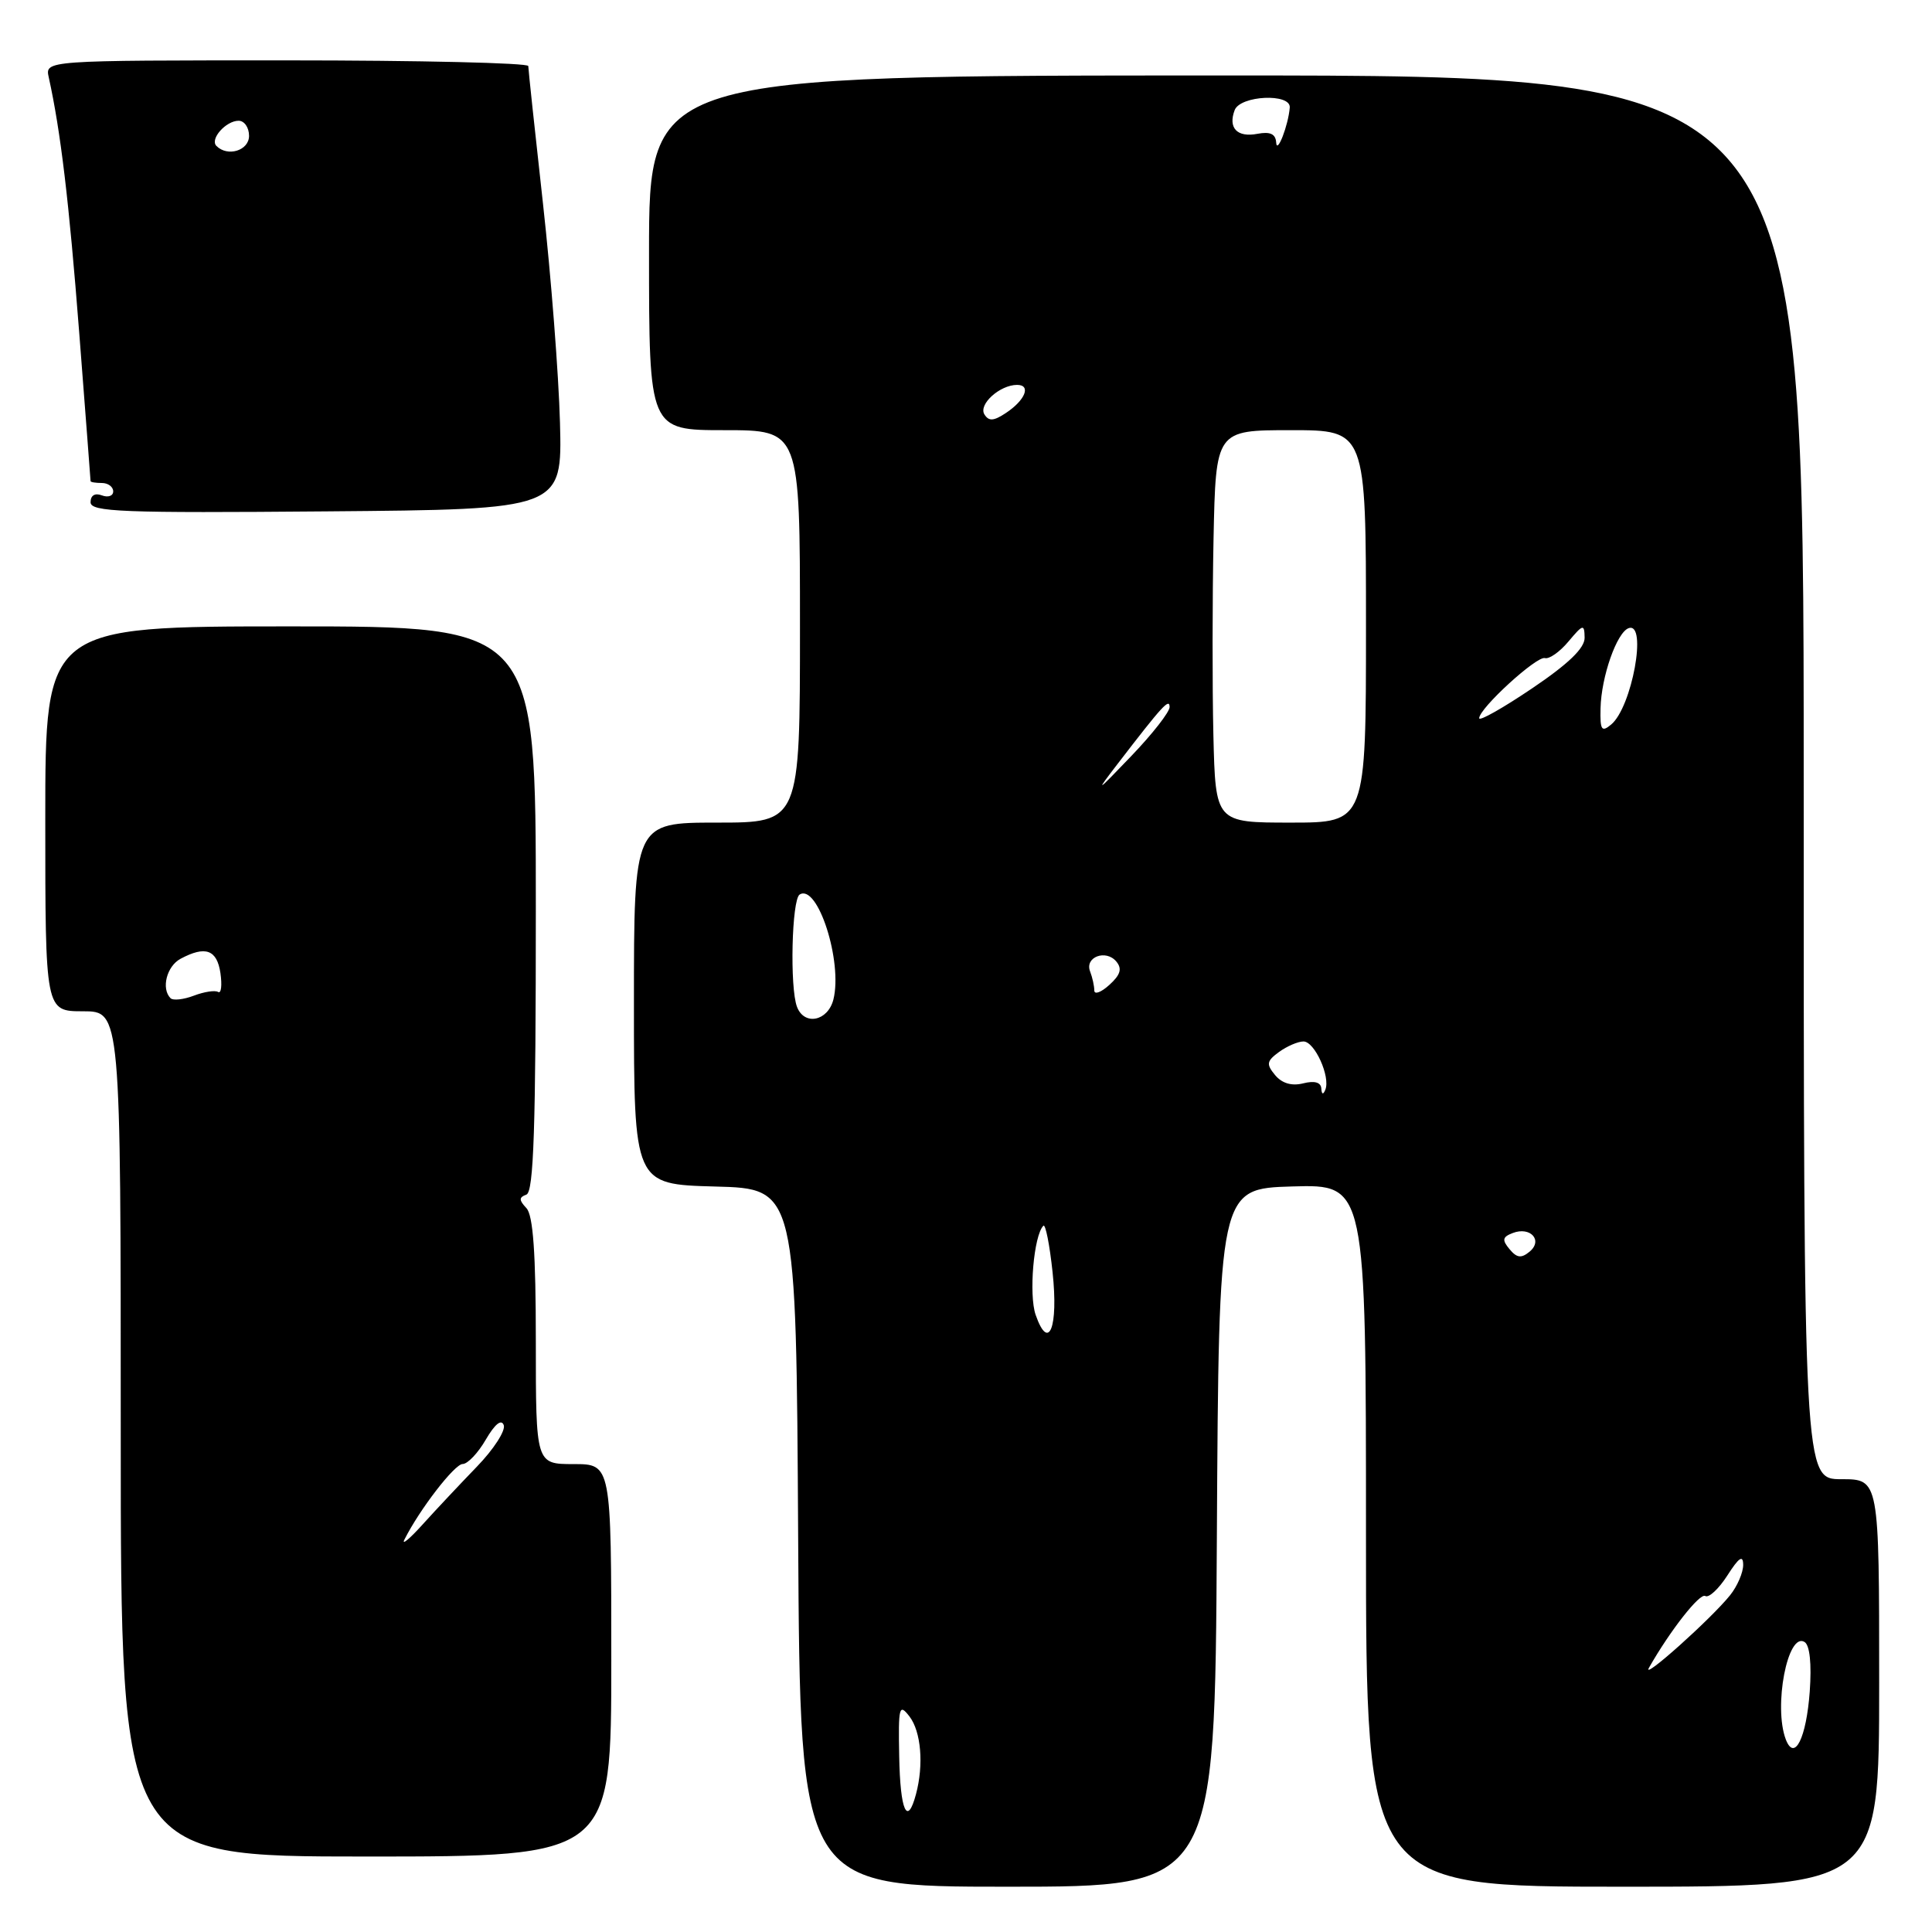 <?xml version="1.0" encoding="UTF-8" standalone="no"?>
<!DOCTYPE svg PUBLIC "-//W3C//DTD SVG 1.1//EN" "http://www.w3.org/Graphics/SVG/1.1/DTD/svg11.dtd" >
<svg xmlns="http://www.w3.org/2000/svg" xmlns:xlink="http://www.w3.org/1999/xlink" version="1.1" viewBox="0 0 256 256">
 <g >
 <path fill="currentColor"
d=" M 161.24 203.75 C 161.50 157.50 161.50 157.50 171.25 157.21 C 181.00 156.93 181.00 156.93 181.00 203.46 C 181.00 250.00 181.00 250.00 215.00 250.00 C 249.00 250.00 249.00 250.00 249.00 223.00 C 249.00 196.00 249.00 196.00 244.00 196.00 C 239.00 196.00 239.00 196.00 239.00 103.00 C 239.00 10.00 239.00 10.00 162.50 10.00 C 86.00 10.00 86.00 10.00 86.00 33.50 C 86.00 57.00 86.00 57.00 96.00 57.00 C 106.00 57.00 106.00 57.00 106.00 83.00 C 106.00 109.00 106.00 109.00 95.00 109.00 C 84.00 109.00 84.00 109.00 84.00 132.97 C 84.00 156.93 84.00 156.93 94.75 157.22 C 105.50 157.50 105.50 157.50 105.76 203.75 C 106.02 250.00 106.02 250.00 133.50 250.00 C 160.98 250.00 160.98 250.00 161.24 203.75 Z  M 81.00 220.00 C 81.00 194.00 81.00 194.00 76.00 194.00 C 71.00 194.00 71.00 194.00 71.00 177.70 C 71.00 166.03 70.64 161.02 69.75 160.08 C 68.75 159.01 68.75 158.66 69.75 158.29 C 70.72 157.94 71.00 149.44 71.00 120.42 C 71.00 83.00 71.00 83.00 38.50 83.00 C 6.00 83.00 6.00 83.00 6.00 108.50 C 6.00 134.00 6.00 134.00 11.00 134.00 C 16.00 134.00 16.00 134.00 16.00 190.00 C 16.00 246.00 16.00 246.00 48.50 246.00 C 81.00 246.00 81.00 246.00 81.00 220.00 Z  M 74.20 56.00 C 74.03 49.67 73.02 36.62 71.95 27.00 C 70.88 17.38 70.00 9.16 70.00 8.75 C 70.00 8.34 55.59 8.00 37.98 8.00 C 5.96 8.00 5.96 8.00 6.46 10.25 C 8.04 17.41 9.14 26.64 10.49 44.00 C 11.32 54.73 12.00 63.61 12.00 63.75 C 12.00 63.89 12.68 64.00 13.50 64.00 C 14.32 64.00 15.00 64.50 15.00 65.11 C 15.00 65.72 14.32 65.95 13.50 65.64 C 12.58 65.29 12.00 65.64 12.00 66.55 C 12.00 67.83 16.18 67.99 43.25 67.76 C 74.50 67.50 74.50 67.50 74.20 56.00 Z  M 119.15 232.75 C 119.02 226.13 119.14 225.67 120.51 227.44 C 122.05 229.45 122.42 233.83 121.37 237.75 C 120.22 242.06 119.28 239.95 119.15 232.75 Z  M 236.63 230.49 C 234.97 226.14 236.87 216.19 239.11 217.57 C 239.81 218.00 240.06 220.46 239.80 224.14 C 239.35 230.31 237.78 233.47 236.63 230.49 Z  M 218.49 221.00 C 221.29 216.07 225.24 211.03 225.96 211.48 C 226.43 211.76 227.74 210.54 228.89 208.75 C 230.41 206.37 230.97 205.99 230.98 207.34 C 230.99 208.36 230.21 210.17 229.25 211.37 C 226.75 214.49 217.47 222.80 218.49 221.00 Z  M 137.23 174.23 C 136.30 171.56 136.98 163.69 138.25 162.42 C 138.53 162.14 139.08 164.90 139.47 168.56 C 140.26 175.90 138.96 179.19 137.23 174.23 Z  M 200.02 165.52 C 199.00 164.30 199.08 163.90 200.45 163.38 C 202.79 162.48 204.48 164.36 202.68 165.85 C 201.58 166.76 200.99 166.69 200.02 165.52 Z  M 175.08 144.23 C 175.03 143.41 174.18 143.17 172.68 143.55 C 171.16 143.93 169.87 143.55 168.96 142.46 C 167.76 141.01 167.83 140.60 169.48 139.39 C 170.53 138.63 171.98 138.00 172.72 138.00 C 174.20 138.00 176.32 142.69 175.61 144.40 C 175.33 145.09 175.13 145.03 175.08 144.23 Z  M 105.61 133.42 C 104.63 130.88 104.91 119.17 105.96 118.53 C 108.35 117.05 111.68 127.43 110.43 132.44 C 109.70 135.31 106.58 135.95 105.61 133.42 Z  M 145.00 131.24 C 145.00 130.65 144.75 129.51 144.44 128.71 C 143.71 126.81 146.54 125.75 147.92 127.41 C 148.71 128.36 148.47 129.17 147.00 130.50 C 145.90 131.50 145.00 131.83 145.00 131.24 Z  M 160.78 97.40 C 160.63 91.02 160.64 79.32 160.80 71.40 C 161.10 57.00 161.10 57.00 171.05 57.00 C 181.00 57.00 181.00 57.00 181.00 83.00 C 181.00 109.00 181.00 109.00 171.03 109.00 C 161.06 109.00 161.06 109.00 160.78 97.40 Z  M 148.15 101.14 C 154.03 93.49 154.96 92.47 154.98 93.68 C 154.99 94.33 152.71 97.25 149.90 100.18 C 145.19 105.10 145.05 105.17 148.15 101.14 Z  M 212.08 93.87 C 212.17 89.66 214.25 83.75 215.82 83.23 C 218.31 82.40 216.24 93.73 213.48 96.01 C 212.22 97.06 212.01 96.74 212.08 93.87 Z  M 196.00 95.17 C 196.00 93.86 203.63 86.88 204.71 87.20 C 205.28 87.36 206.68 86.38 207.83 85.00 C 209.77 82.69 209.94 82.65 209.97 84.50 C 209.99 85.88 207.82 87.97 203.00 91.22 C 199.15 93.82 196.00 95.60 196.00 95.17 Z  M 130.44 54.91 C 129.62 53.58 132.49 51.00 134.77 51.00 C 136.66 51.00 135.86 53.02 133.29 54.72 C 131.67 55.80 131.02 55.84 130.44 54.91 Z  M 169.10 18.89 C 169.03 17.75 168.31 17.41 166.62 17.73 C 163.93 18.25 162.70 16.96 163.60 14.59 C 164.35 12.64 171.05 12.33 170.90 14.25 C 170.71 16.61 169.20 20.51 169.10 18.89 Z  M 53.59 204.00 C 55.59 200.01 60.23 194.00 61.30 193.99 C 61.96 193.99 63.35 192.53 64.38 190.74 C 65.58 188.69 66.44 187.99 66.75 188.84 C 67.01 189.57 65.41 192.05 63.19 194.34 C 60.98 196.63 57.74 200.07 56.00 202.00 C 54.26 203.93 53.17 204.82 53.59 204.00 Z  M 22.60 132.27 C 21.33 131.00 22.09 128.02 23.93 127.04 C 27.22 125.28 28.75 125.83 29.21 128.95 C 29.44 130.57 29.31 131.69 28.90 131.44 C 28.50 131.19 27.05 131.41 25.69 131.93 C 24.32 132.45 22.93 132.60 22.60 132.27 Z  M 28.68 19.34 C 27.77 18.44 29.93 16.00 31.62 16.00 C 32.38 16.00 33.00 16.90 33.00 18.00 C 33.00 19.95 30.16 20.83 28.68 19.34 Z "/>
</g>
</svg>